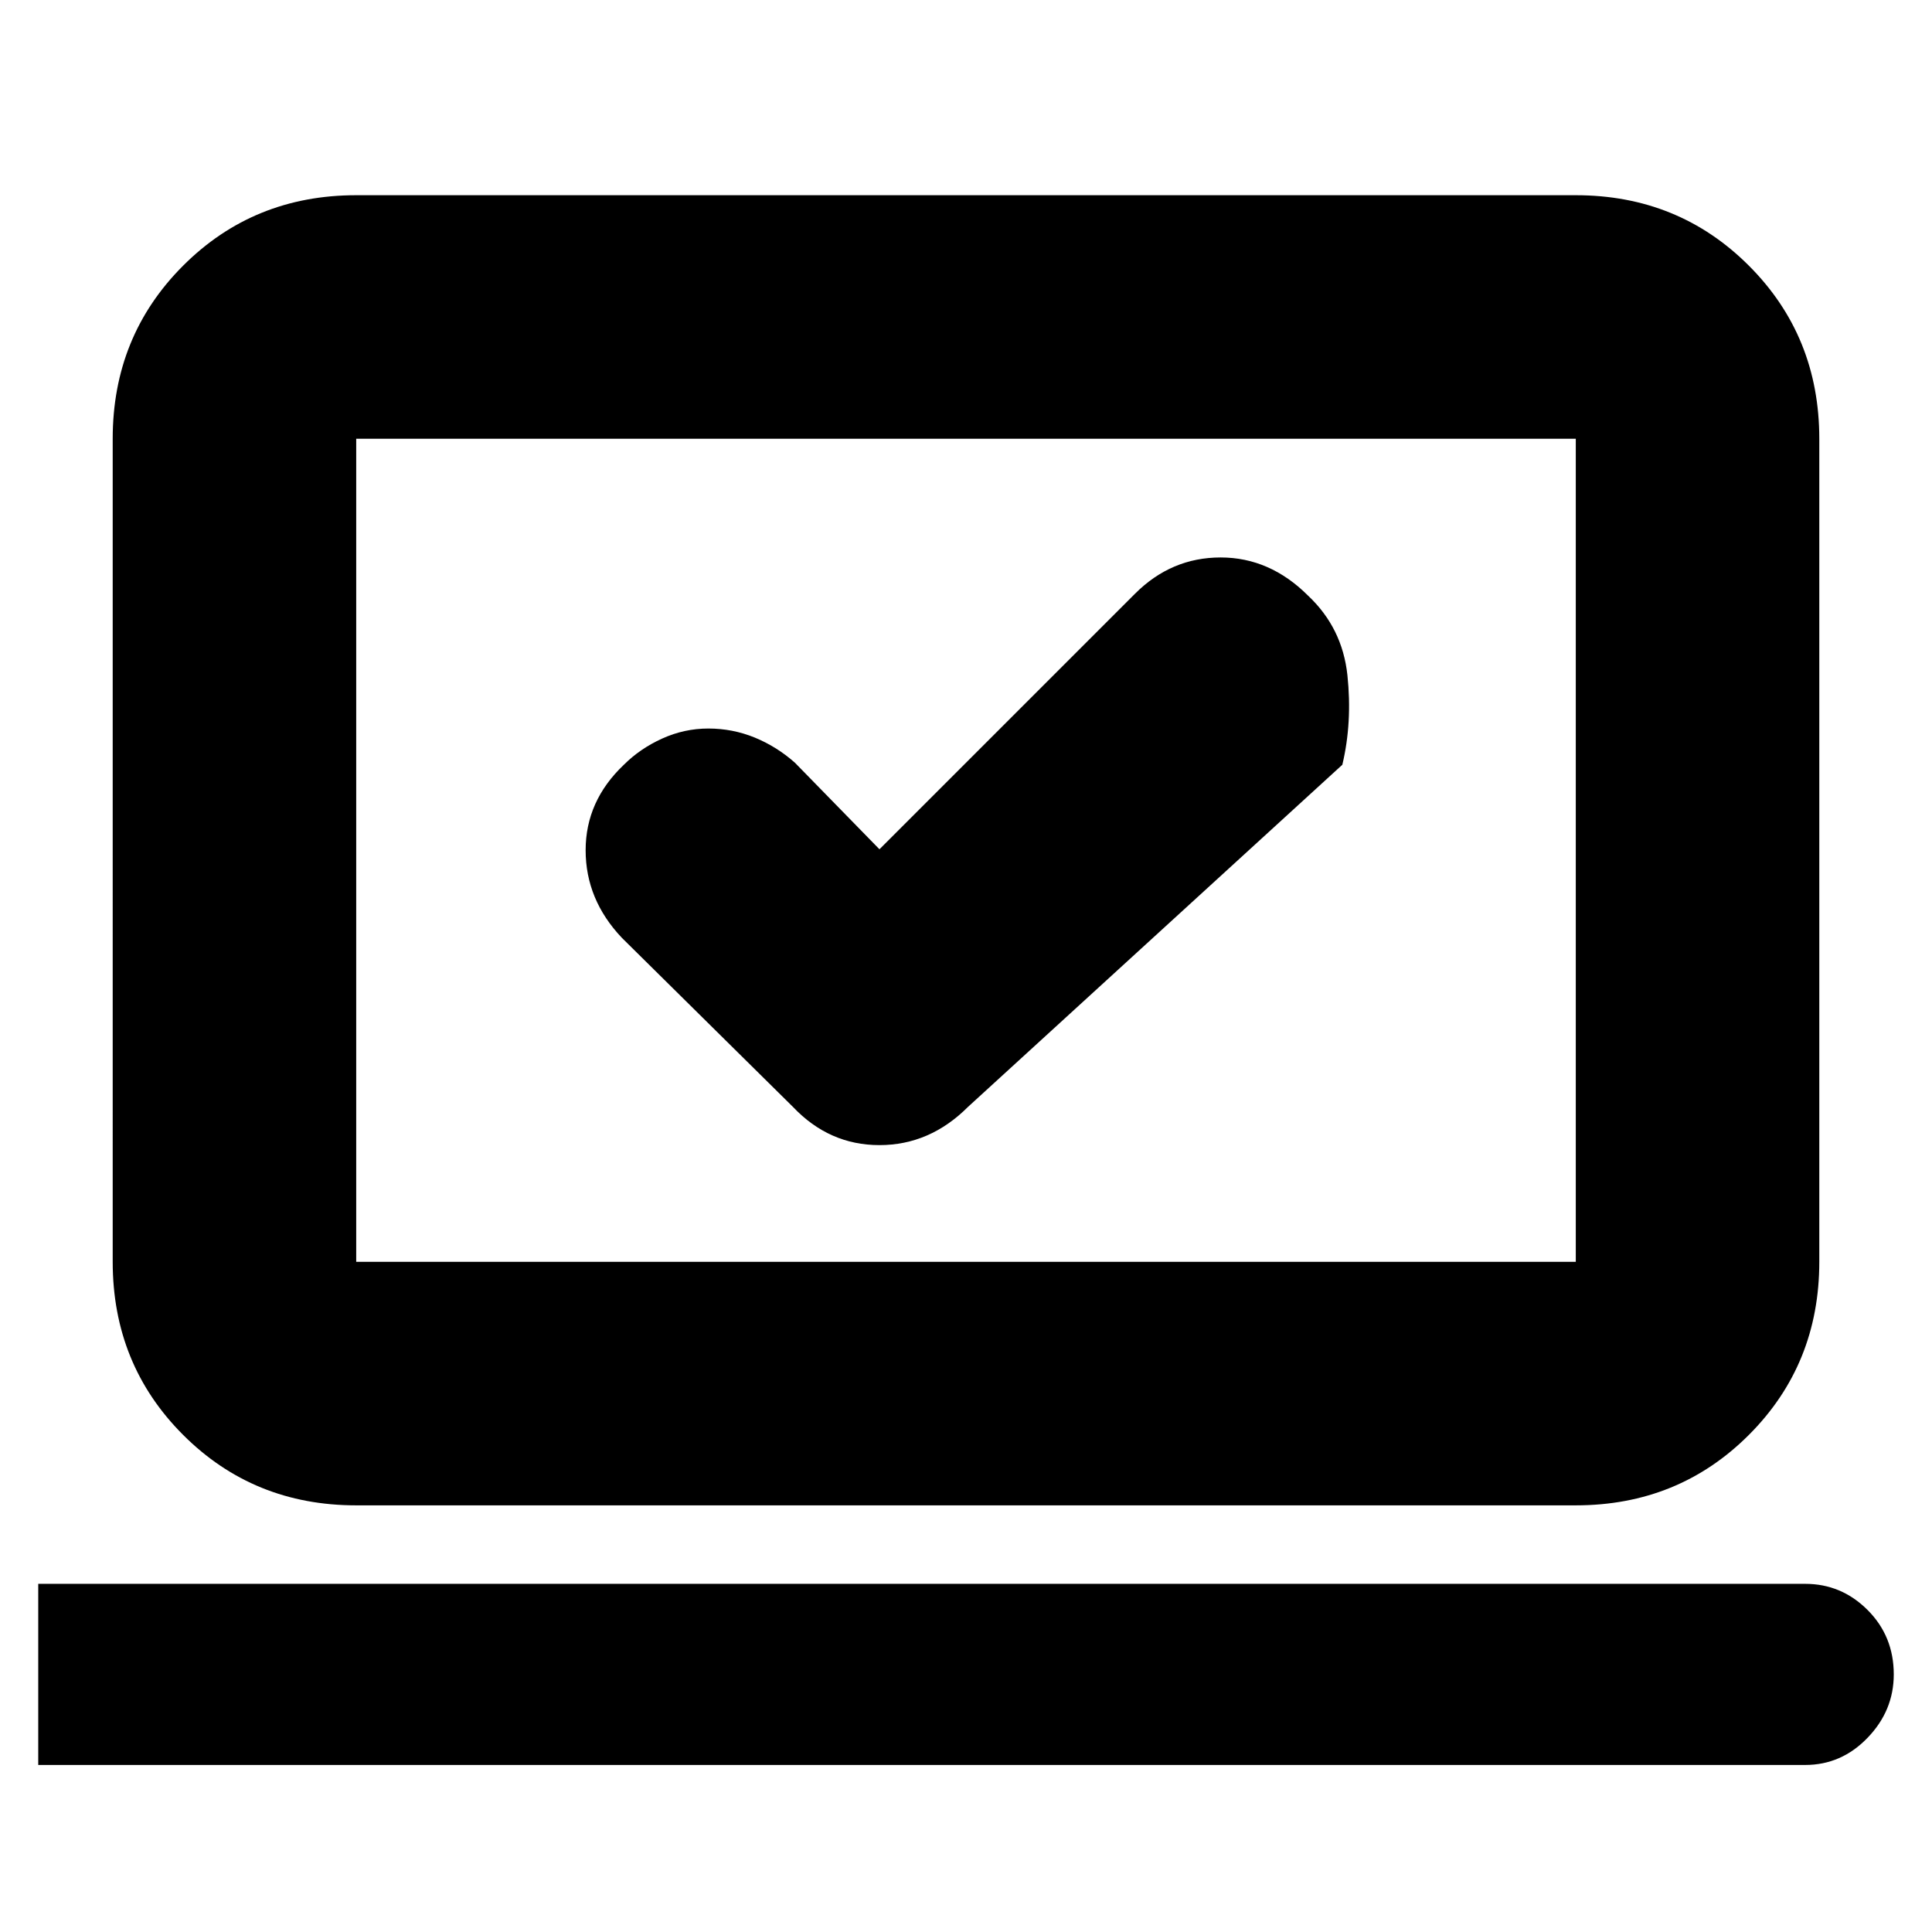 <svg xmlns="http://www.w3.org/2000/svg" height="24" width="24"><path d="m10.925 10.55-1.05-1.075q-.225-.2-.5-.313Q9.1 9.05 8.8 9.05q-.3 0-.575.125-.275.125-.475.325-.475.45-.475 1.062 0 .613.45 1.088l2.125 2.1q.45.475 1.075.475t1.1-.475l4.65-4.25q.125-.525.063-1.113-.063-.587-.488-.987-.475-.475-1.087-.475-.613 0-1.063.45ZM.475 21.925v-2.25h21.95q.45 0 .775.325t.325.8q0 .45-.325.787-.325.338-.775.338Zm3.95-3.225q-1.275 0-2.15-.875t-.875-2.15V5.45q0-1.275.875-2.15t2.15-.875h15.15q1.275 0 2.15.875t.875 2.15v10.225q0 1.275-.875 2.15t-2.15.875Zm0-3.025h15.15V5.45H4.425v10.225Zm0 0V5.45v10.225Z"/></svg>